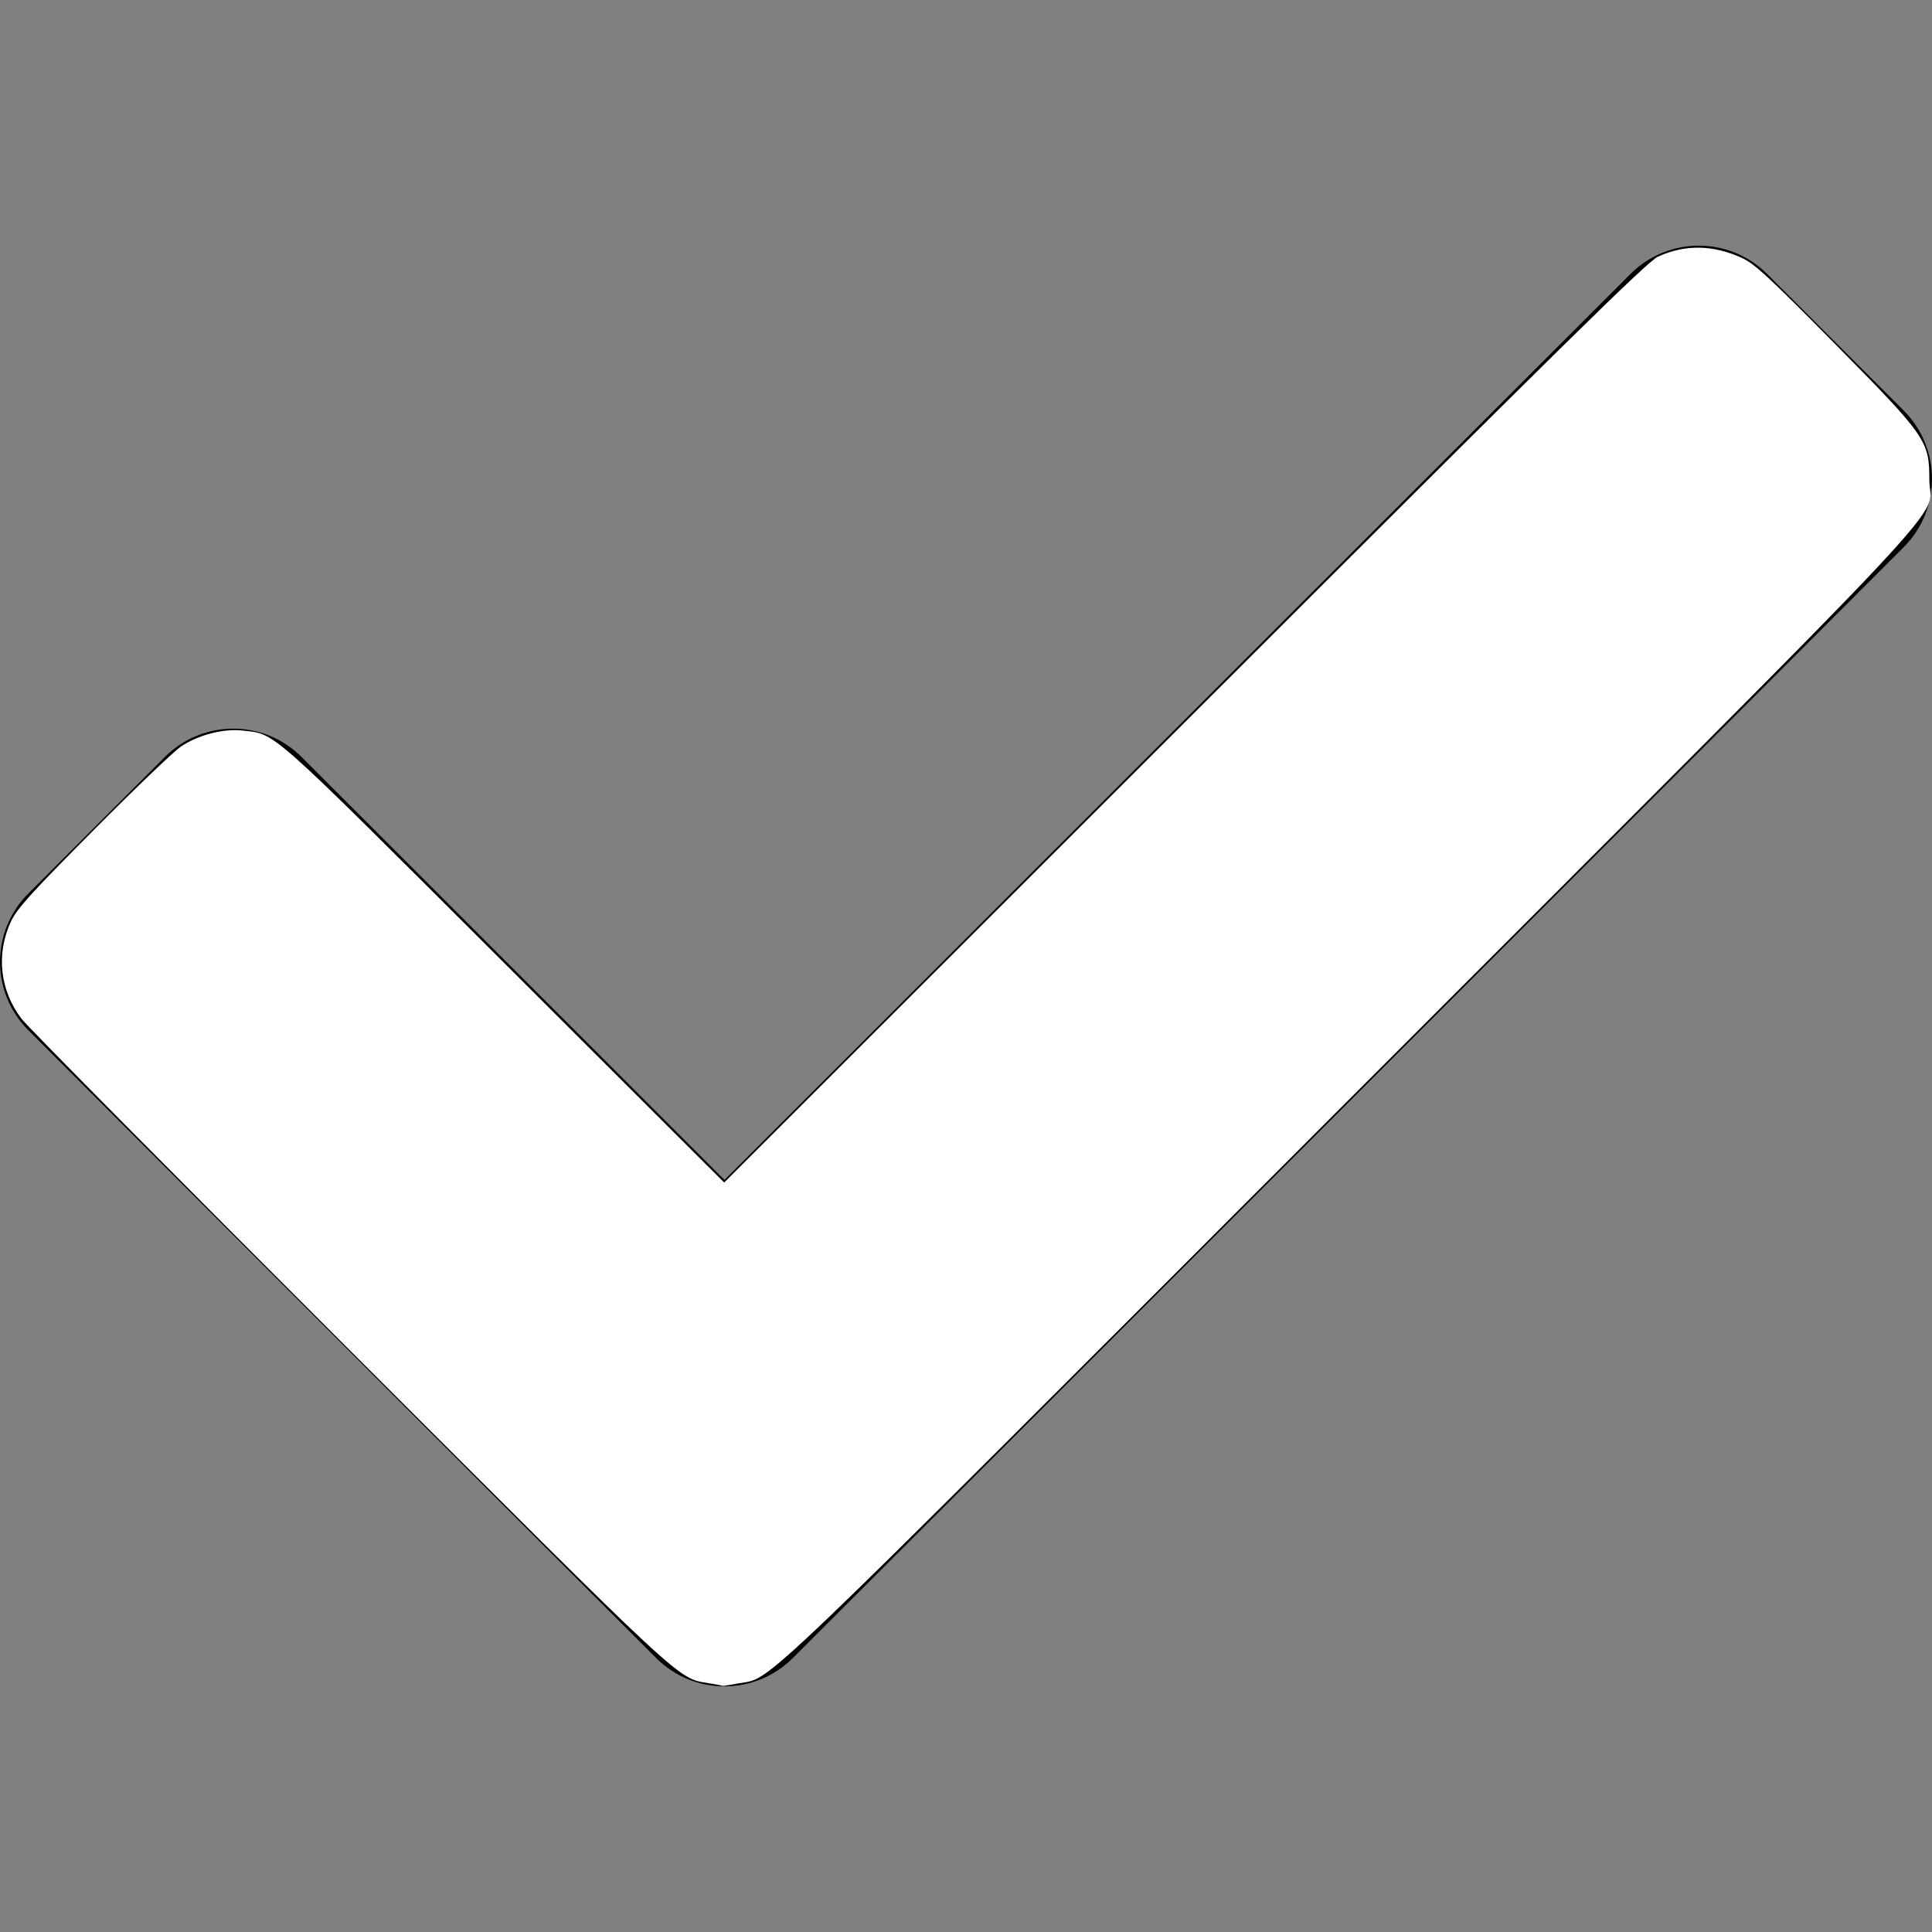 <?xml version="1.0" encoding="UTF-8" standalone="no"?>
<svg
   xmlns:dc="http://purl.org/dc/elements/1.1/"
   xmlns:cc="http://creativecommons.org/ns#"
   xmlns:rdf="http://www.w3.org/1999/02/22-rdf-syntax-ns#"
   xmlns:svg="http://www.w3.org/2000/svg"
   xmlns="http://www.w3.org/2000/svg"
   xmlns:sodipodi="http://sodipodi.sourceforge.net/DTD/sodipodi-0.dtd"
   xmlns:inkscape="http://www.inkscape.org/namespaces/inkscape"
   aria-hidden="true"
   focusable="false"
   data-prefix="fas"
   data-icon="check"
   class="svg-inline--fa fa-check fa-w-16"
   role="img"
   viewBox="0 0 512 512"
   version="1.1"
   id="svg22"
   sodipodi:docname="check-solid.svg"
   inkscape:version="1.0.1 (3bc2e813f5, 2020-09-07)">
  <rect x="0" y="0" width="512" height="512" fill="#808080" stroke="none"/>
  <defs
     id="defs26" />
  <sodipodi:namedview
     pagecolor="#ffffff"
     bordercolor="#666666"
     borderopacity="1"
     objecttolerance="10"
     gridtolerance="10"
     guidetolerance="10"
     inkscape:pageopacity="0"
     inkscape:pageshadow="2"
     inkscape:window-width="1920"
     inkscape:window-height="1017"
     id="namedview24"
     showgrid="false"
     inkscape:zoom="1.4199219"
     inkscape:cx="256"
     inkscape:cy="256"
     inkscape:window-x="-8"
     inkscape:window-y="-8"
     inkscape:window-maximized="1"
     inkscape:current-layer="svg22" />
  <path
     fill="currentColor"
     d="M173.898 439.404l-166.4-166.4c-9.997-9.997-9.997-26.206 0-36.204l36.203-36.204c9.997-9.998 26.207-9.998 36.204 0L192 312.69 432.095 72.596c9.997-9.997 26.207-9.997 36.204 0l36.203 36.204c9.997 9.997 9.997 26.206 0 36.204l-294.4 294.401c-9.998 9.997-26.207 9.997-36.204-.001z"
     id="path20" />
  <path
     style="fill:#ffffff;stroke-width:0.704"
     d="m 187.846,446.072 c -8.401,-1.399 -5.38,1.403 -95.104,-88.199 C 46.526,311.72 7.349,272.161 5.682,269.963 c -5.738,-7.563 -6.771,-17.185 -2.77,-25.786 1.548,-3.328 5.289,-7.464 21.664,-23.951 10.886,-10.96 21.377,-21.014 23.314,-22.341 4.522,-3.099 11.343,-4.874 16.431,-4.276 8.948,1.052 6.057,-1.518 69.316,61.612 l 58.28,58.162 122.011,-121.904 C 414.867,90.63 436.539,69.304 439.409,68.002 c 7.164,-3.249 14.478,-3.149 22.11,0.302 3.411,1.542 7.046,4.892 24.68,22.741 24.286,24.582 25.099,25.751 25.093,36.075 -0.007,11.368 14.376,-3.996 -153.772,164.256 C 196.741,452.253 204.922,444.425 195.832,446.09 c -2.298,0.421 -4.2,0.728 -4.226,0.683 -0.026,-0.045 -1.718,-0.361 -3.761,-0.701 z"
     id="path30" />
</svg>
